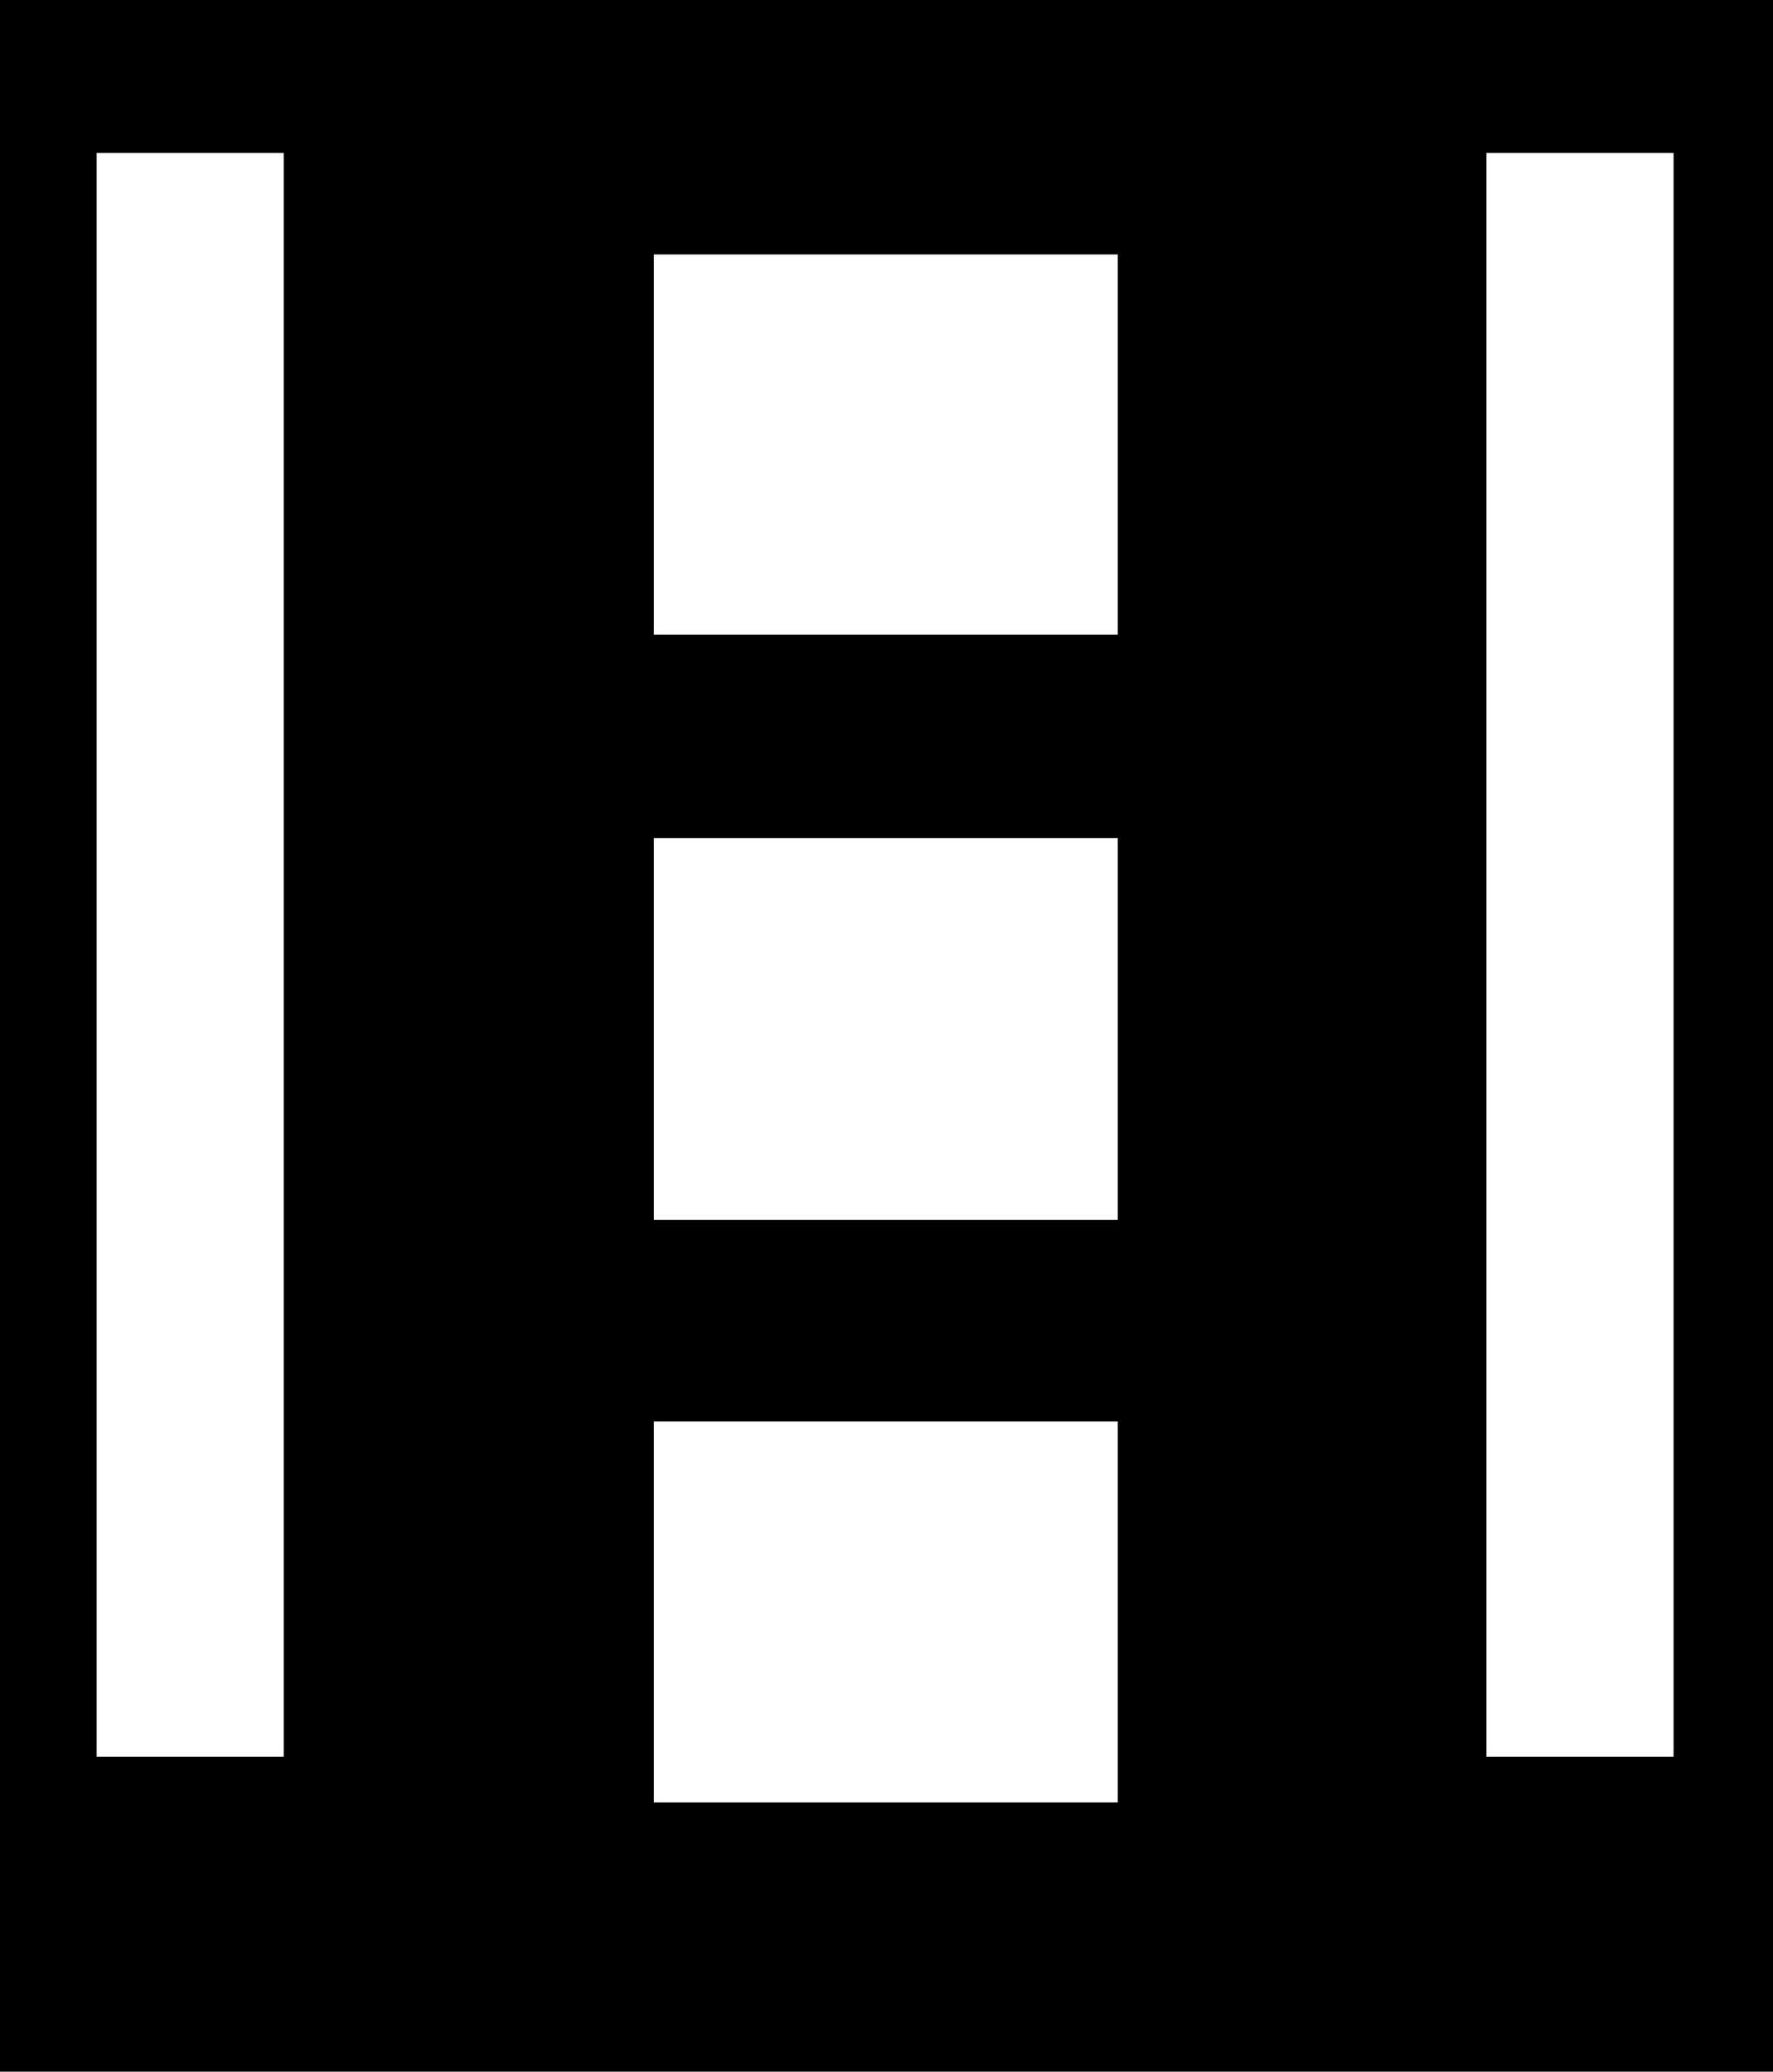 <svg width="642" height="750" viewBox="0 0 642 750" fill="none" xmlns="http://www.w3.org/2000/svg">
<path fill-rule="evenodd" clip-rule="evenodd" d="M0 0H642V750H0V0ZM538.25 55.375H606V636H538.25V55.375ZM404.75 92.125H236.75V229.75H404.75V92.125ZM404.75 514.625H236.75V652.5H404.75V514.625ZM236.75 303.375H404.75V441.625H236.75V303.375ZM102.75 55.375H35V636H102.75V55.375Z" fill="currentColor"/>
</svg>
